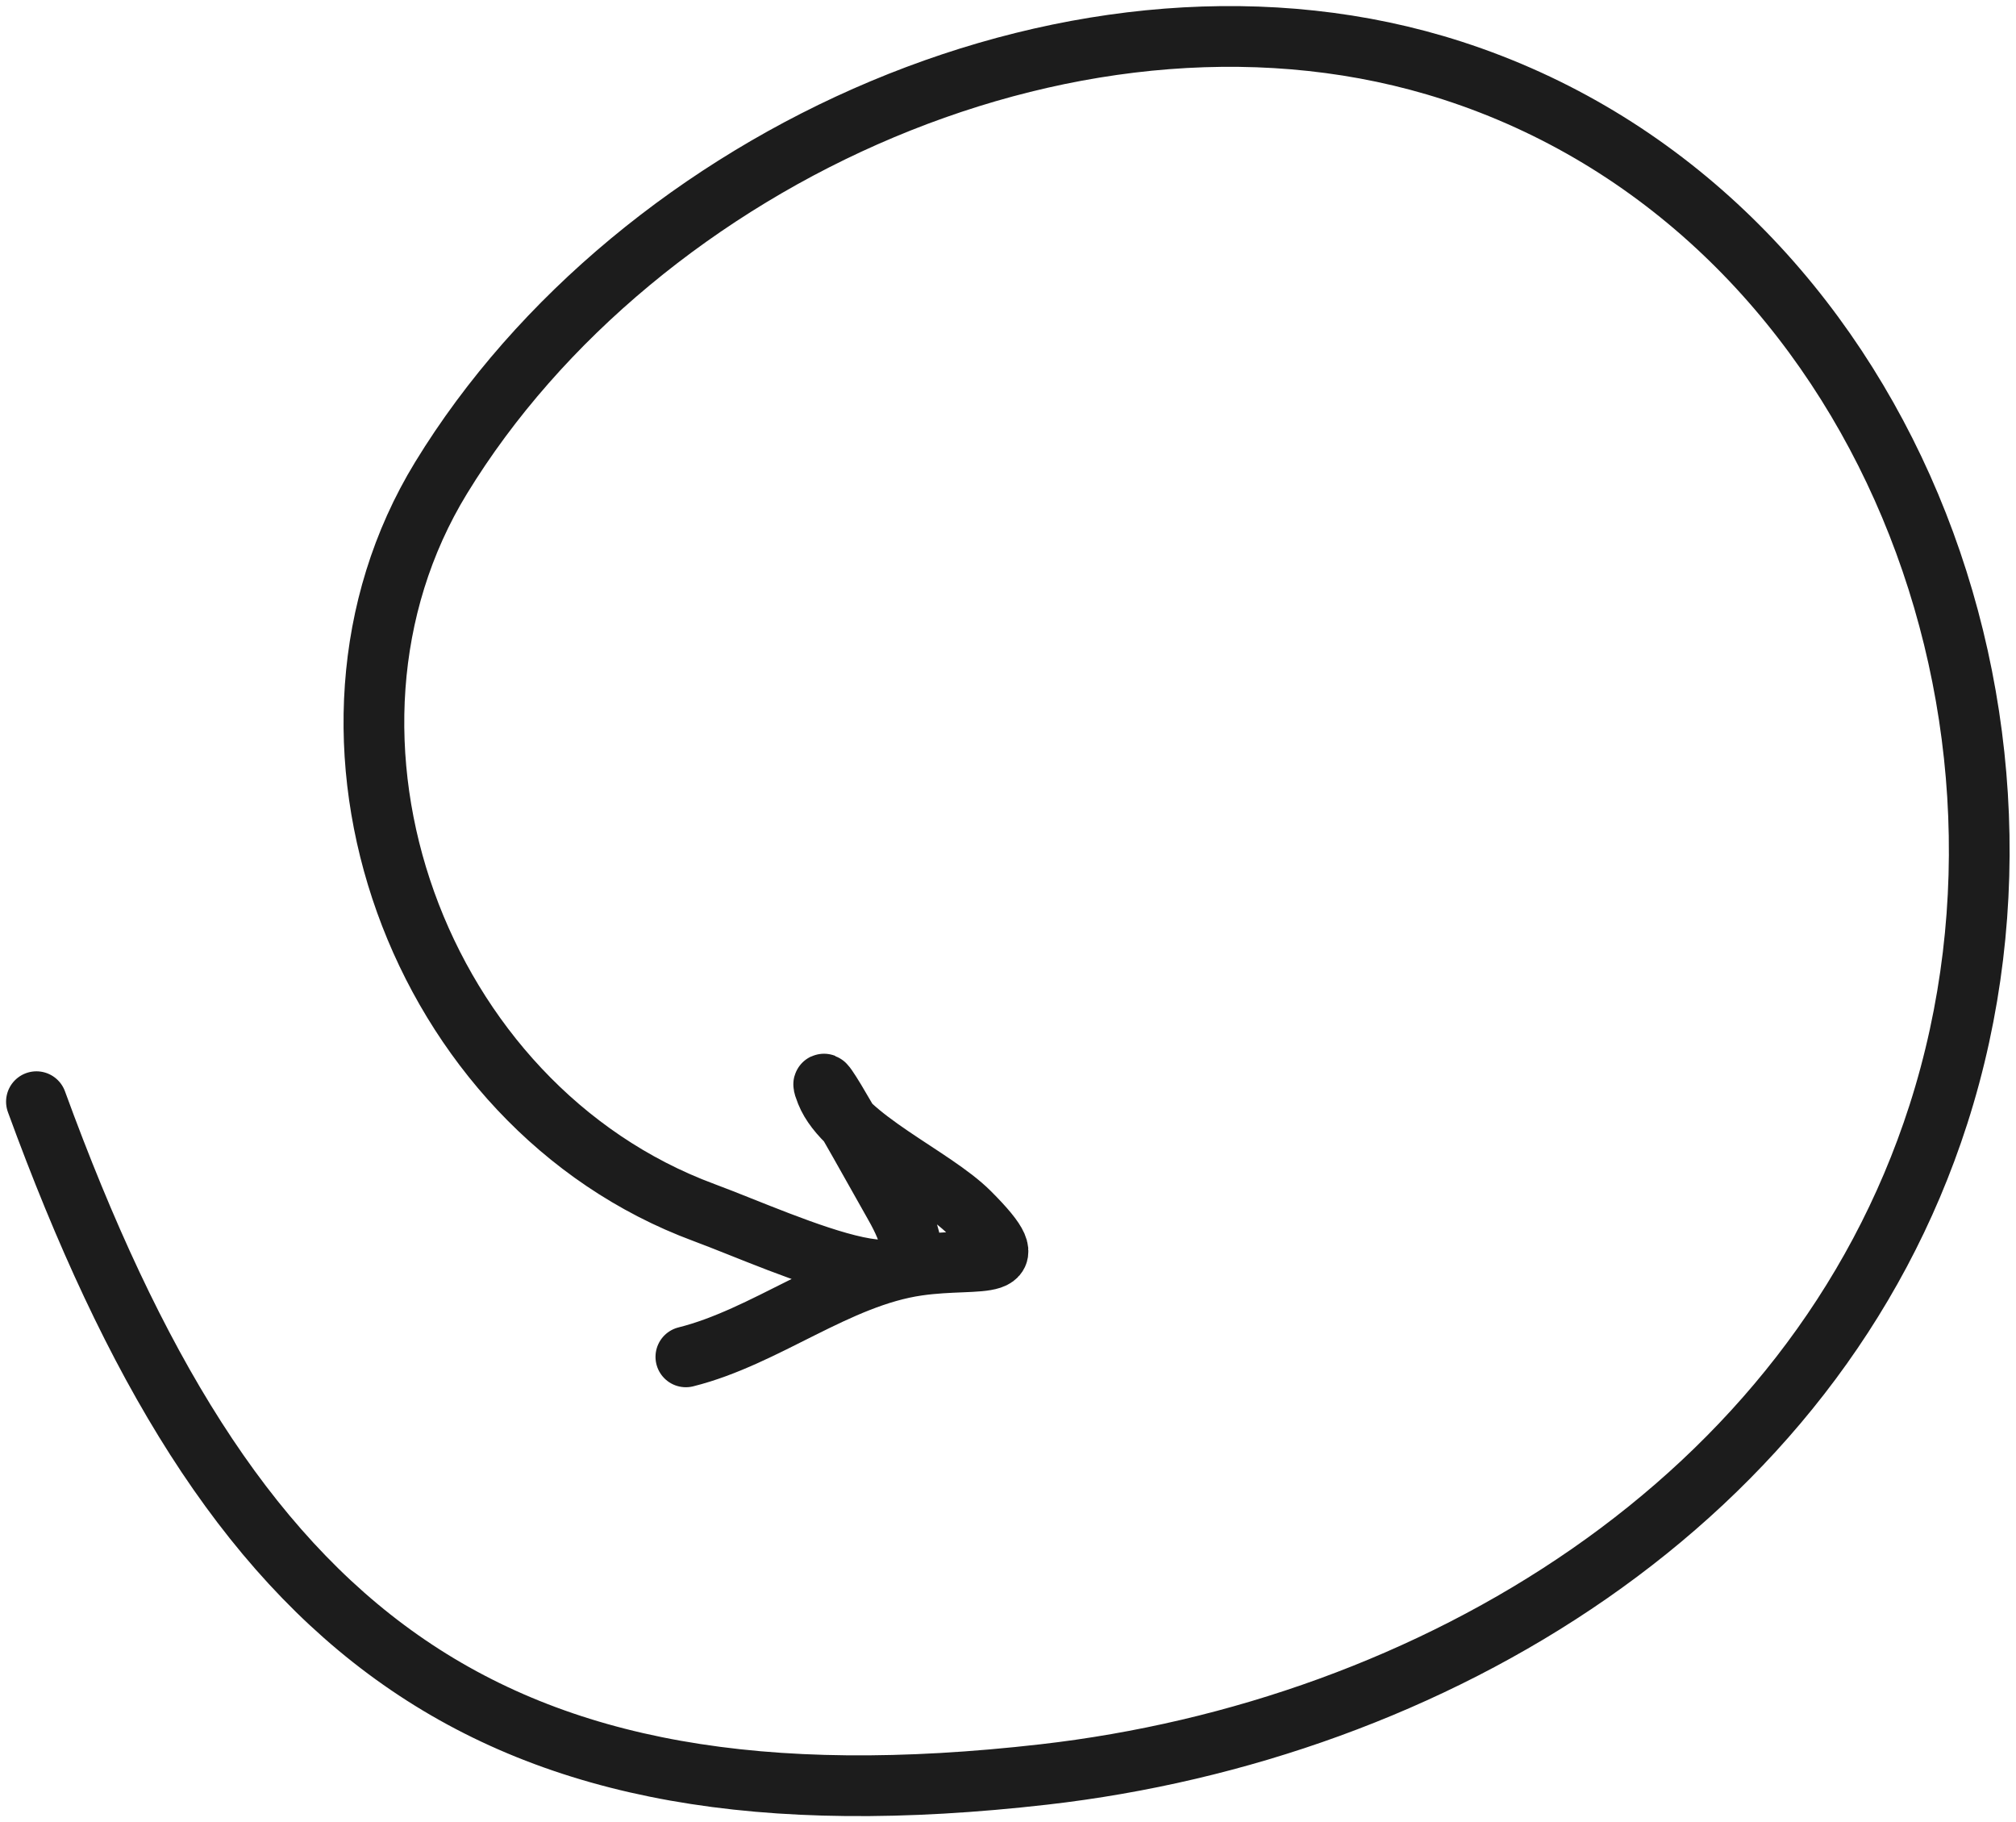 <svg width="166" height="150" viewBox="0 0 166 150" fill="none" xmlns="http://www.w3.org/2000/svg">
<path d="M3 90.697C18.856 134.112 39.496 151.394 85.972 146.082C117.8 142.445 149.319 123.764 159.607 91.758C170.593 57.579 154.038 16.955 119.606 5.815C89.322 -3.982 52.477 12.898 36.316 39.344C23.326 60.6 34.312 91.063 57.961 99.822C64.751 102.337 79.527 109.446 73.664 99.185C71.876 96.057 66.703 86.609 68.041 89.954C69.554 93.739 76.823 96.827 79.818 99.822C84.943 104.947 80.892 103.412 75.574 104.172C68.934 105.121 63.06 110.059 56.475 111.705" stroke="#1C1C1C" stroke-width="5" stroke-linecap="round"/>
</svg>
